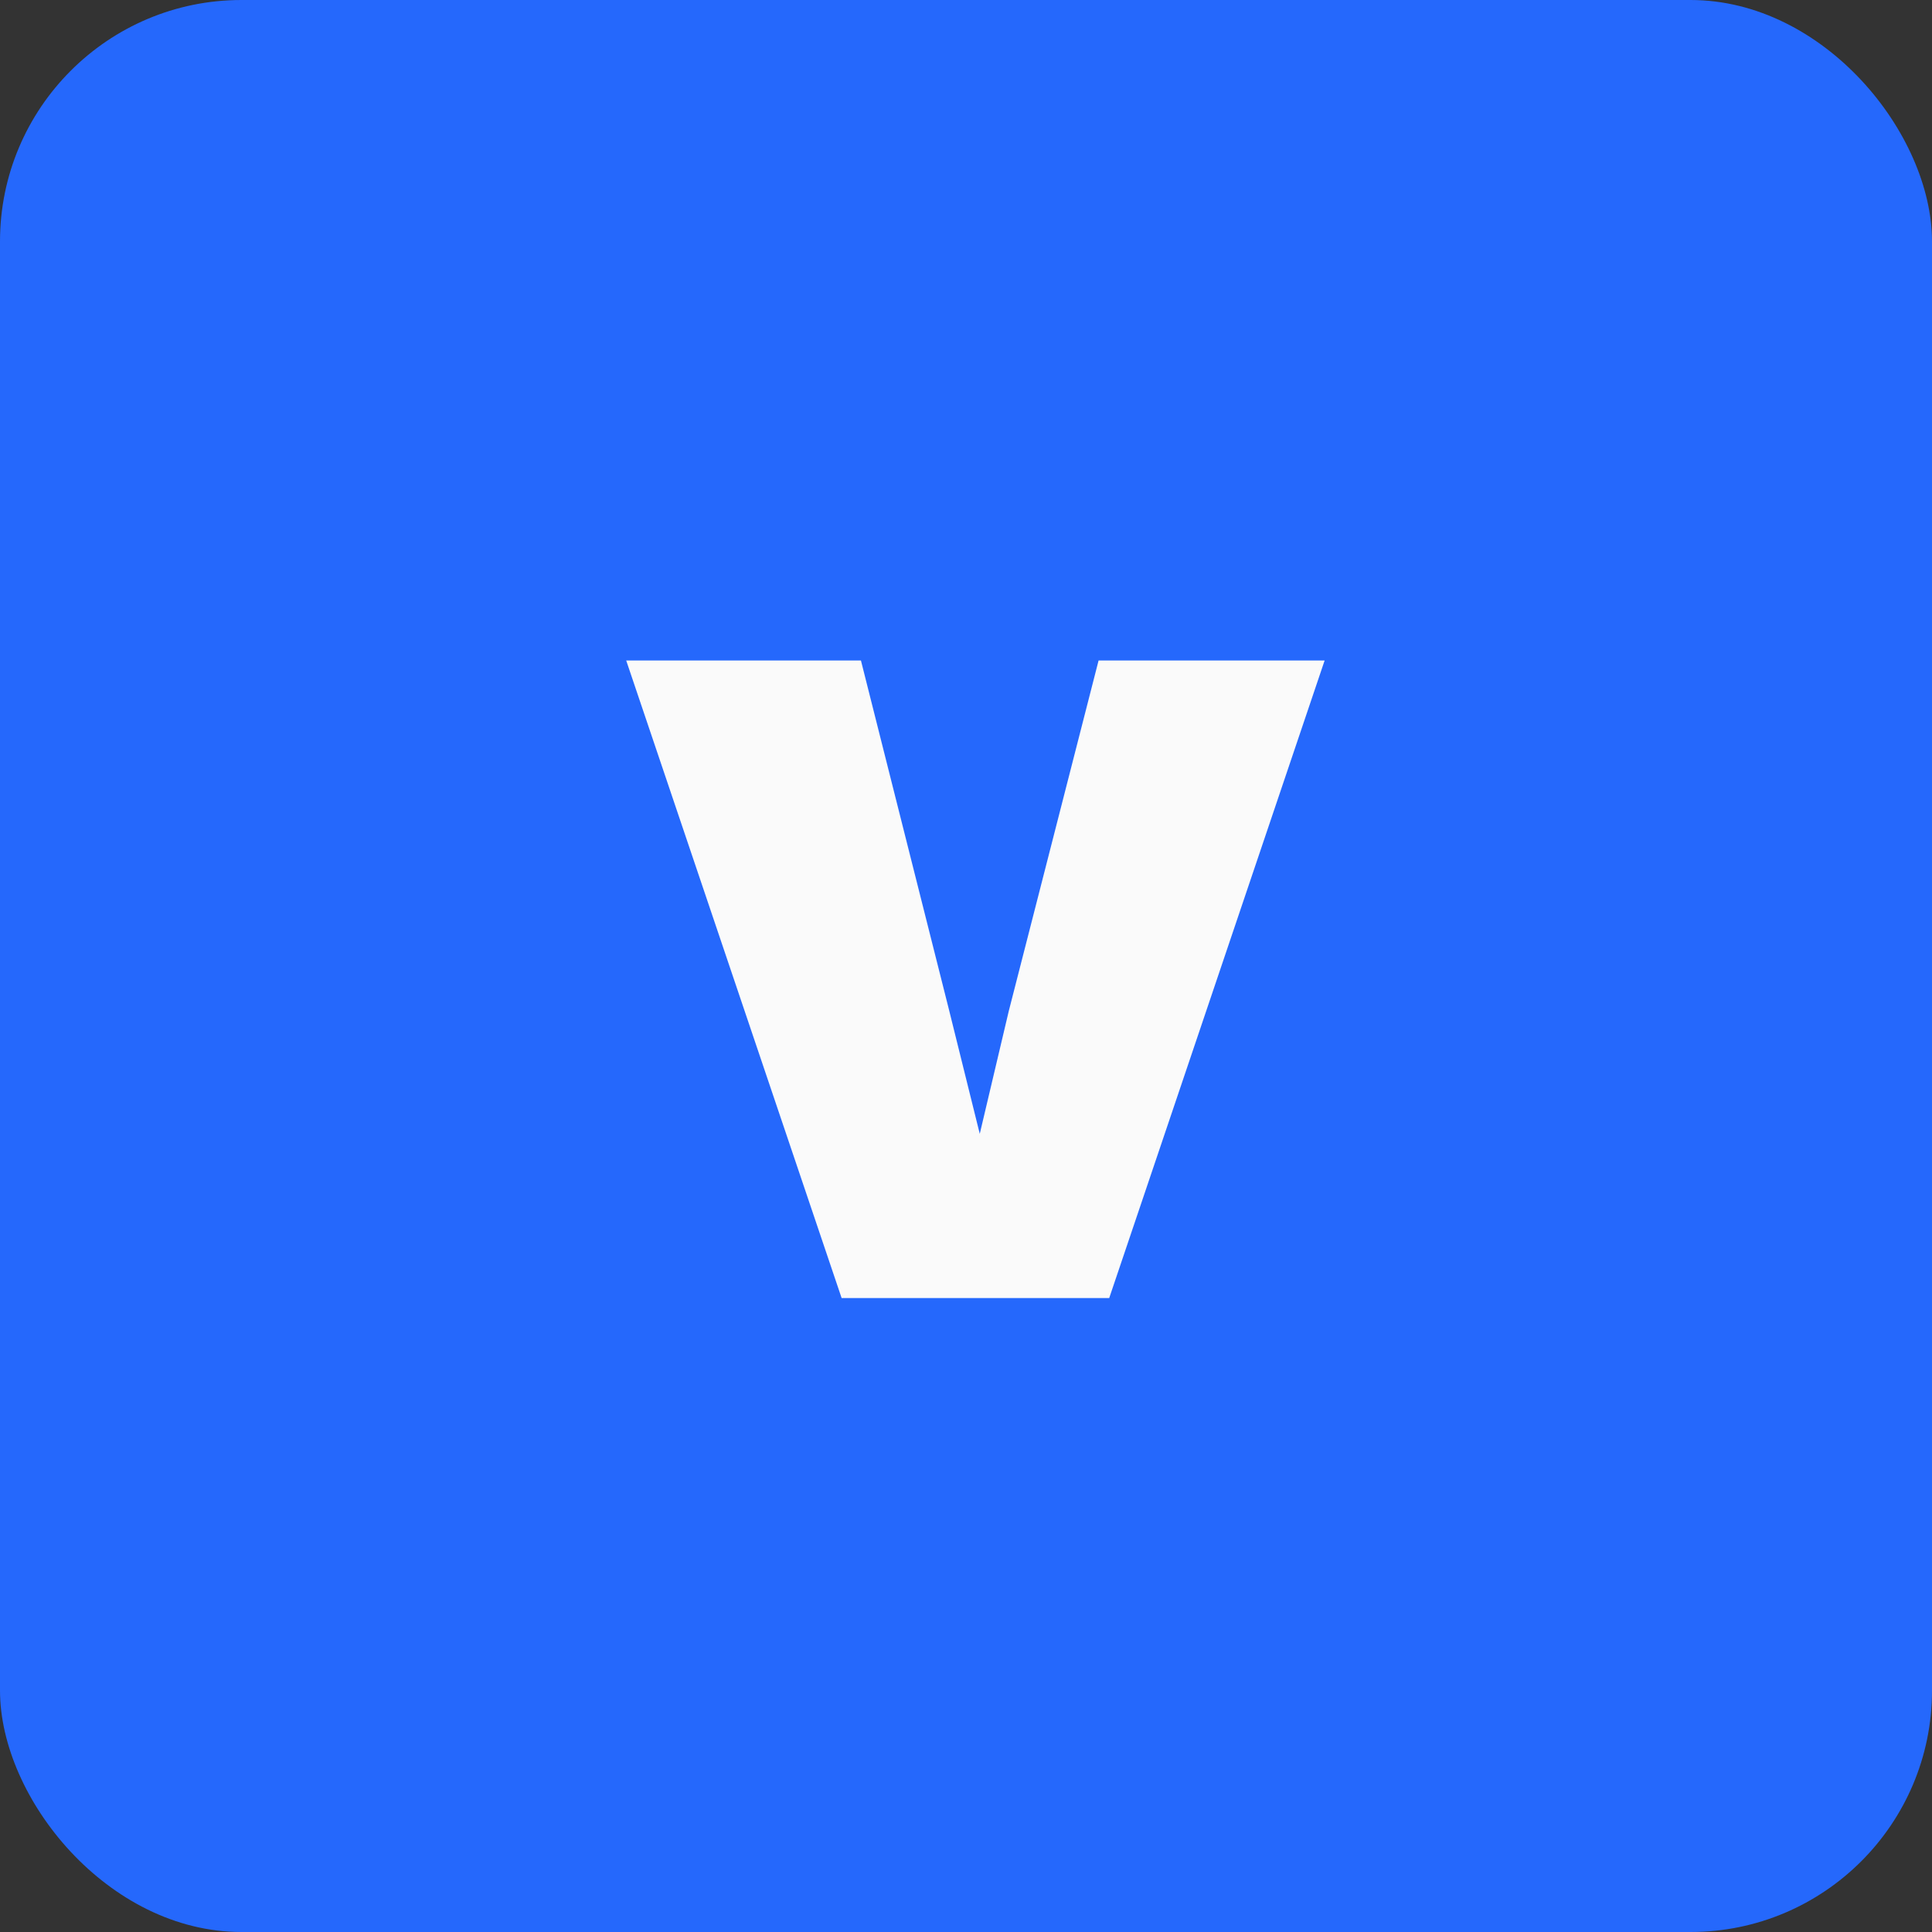 <svg width="64" height="64" viewBox="0 0 64 64" fill="none" xmlns="http://www.w3.org/2000/svg">
<rect x="0" y="0" width="64" height="64" fill="#333333" stroke="none"/>
<rect width="64" height="64" rx="8" fill="#2568FC"/>
<path d="M43.88 21.88L36.744 43H27.88L20.744 21.88H28.52L31.432 33.432L32.456 37.56L33.416 33.496L36.392 21.88H43.88Z" fill="#FAFAFA"/>
</svg>
